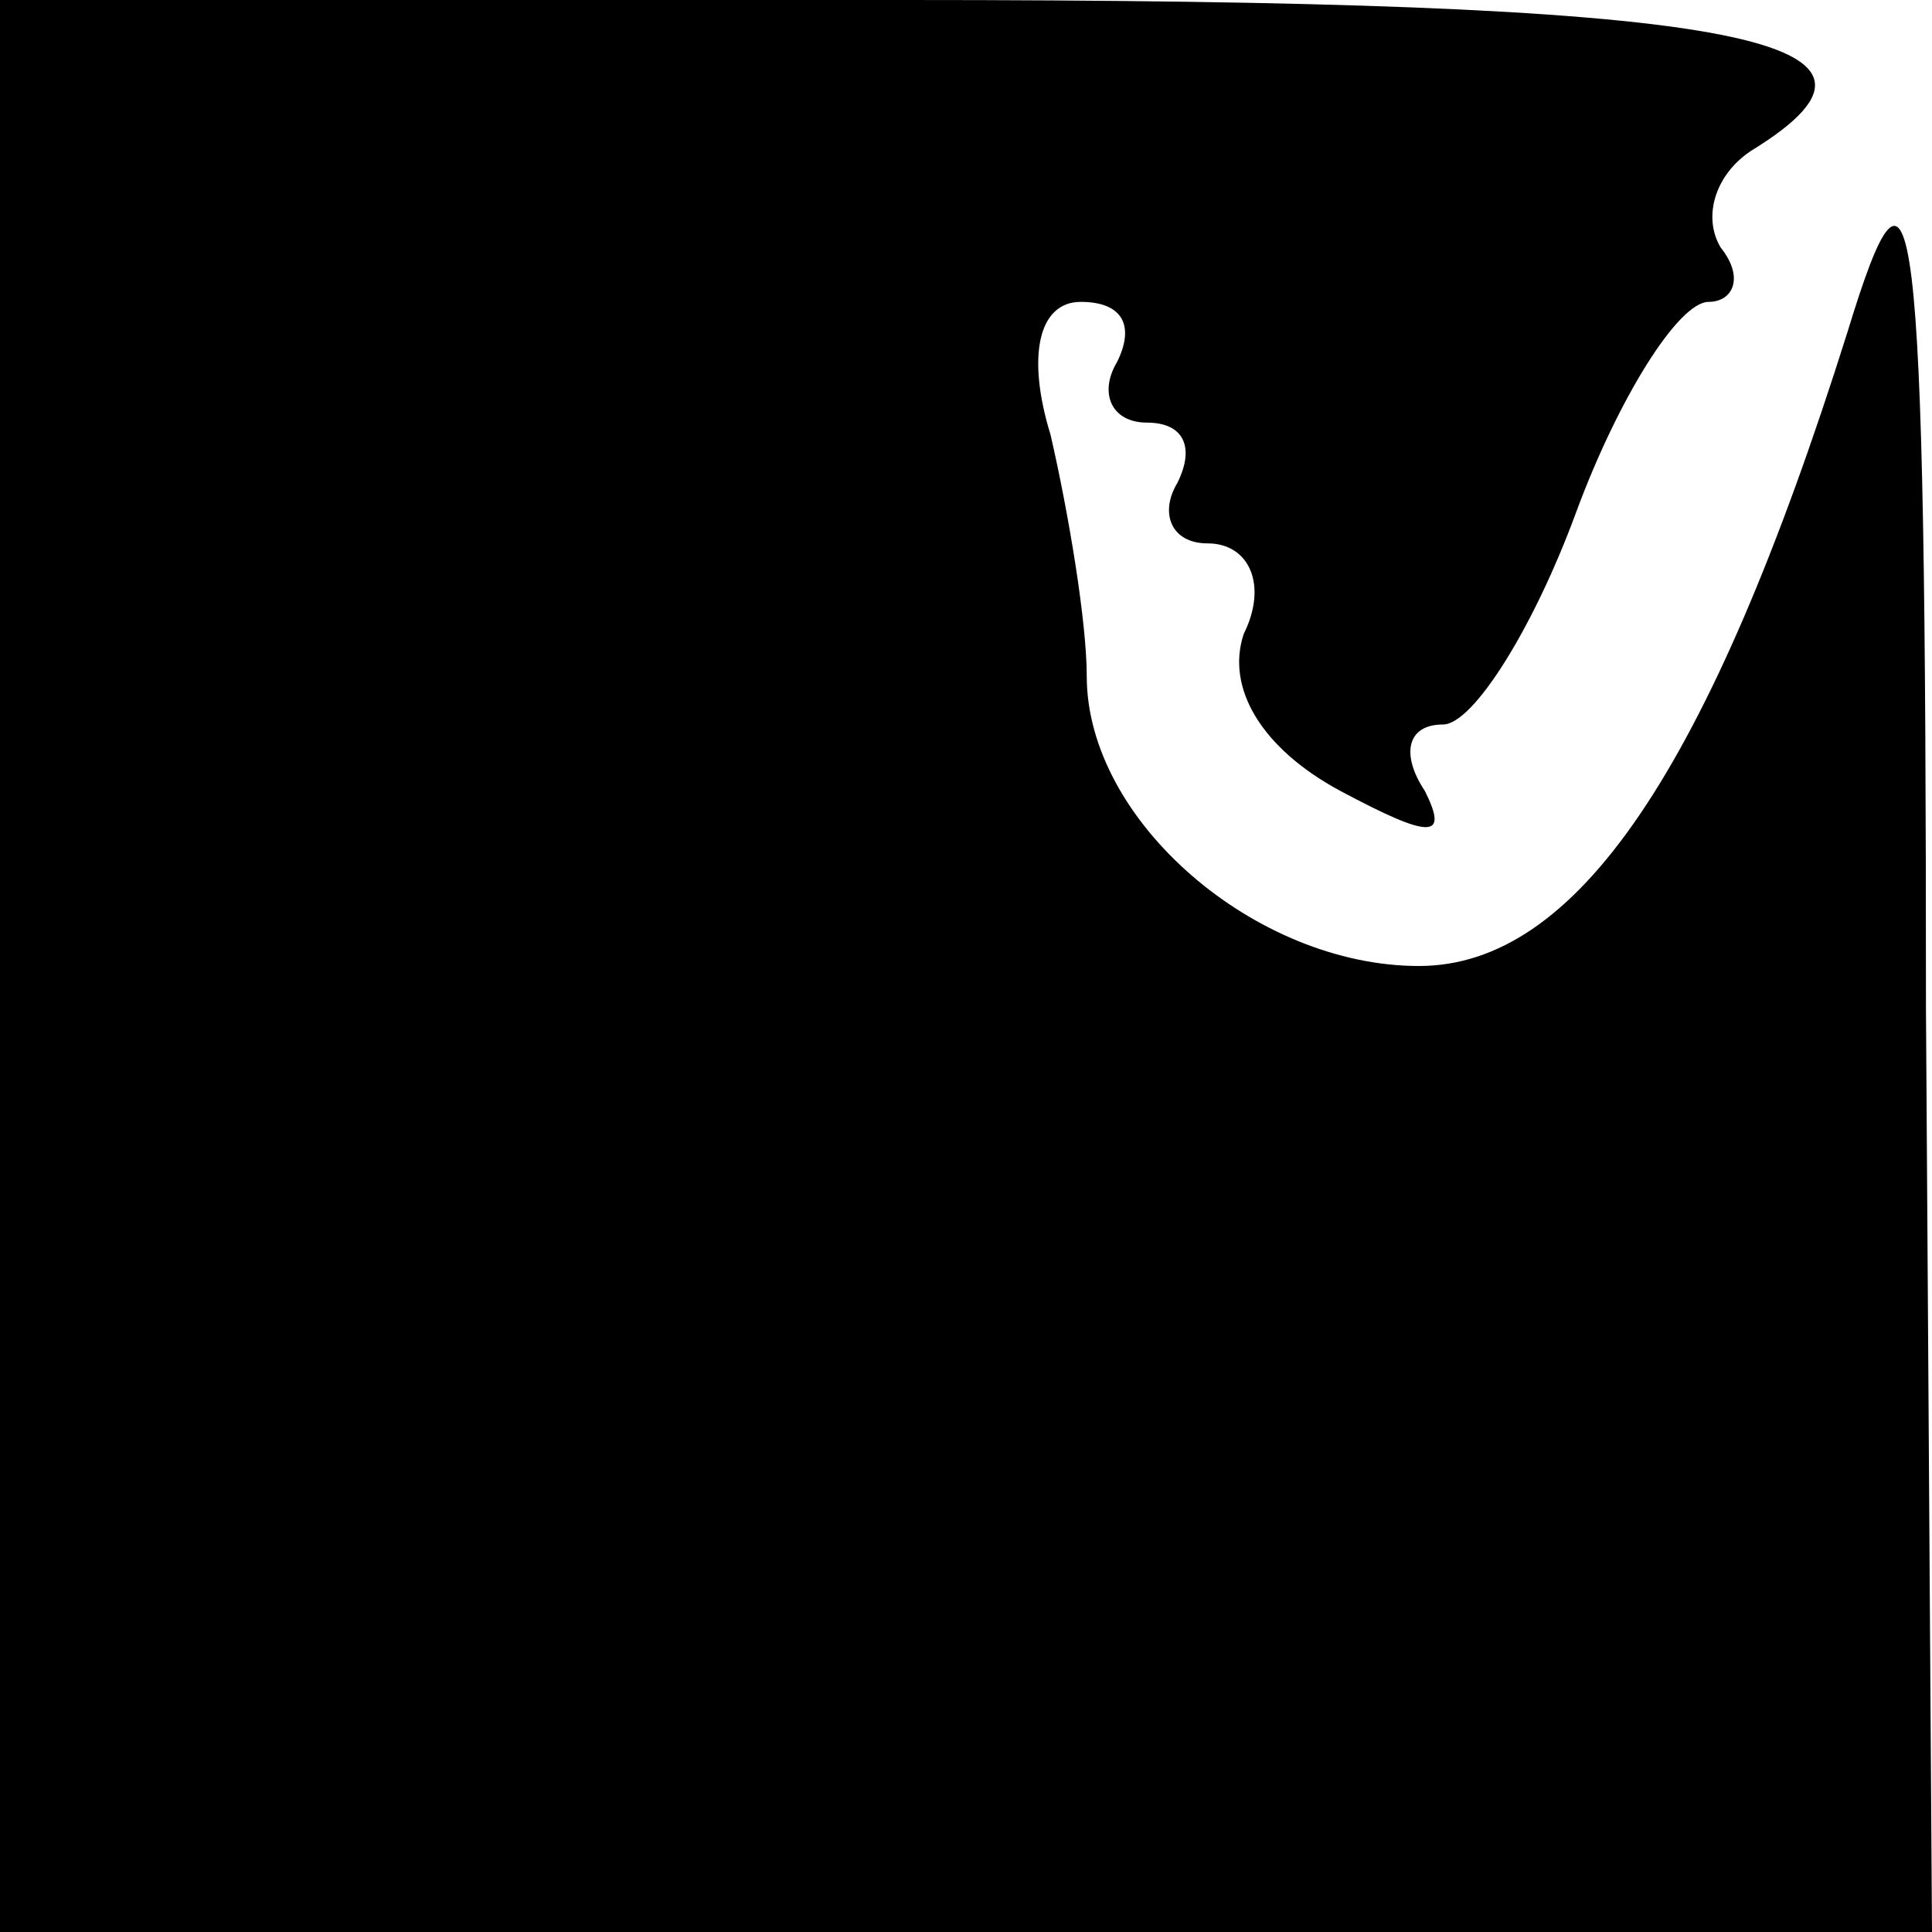 <?xml version="1.0" standalone="no"?>
<!DOCTYPE svg PUBLIC "-//W3C//DTD SVG 20010904//EN"
 "http://www.w3.org/TR/2001/REC-SVG-20010904/DTD/svg10.dtd">
<svg version="1.0" xmlns="http://www.w3.org/2000/svg"
 width="32pt" height="32pt" viewBox="0 0 32 32"
 preserveAspectRatio="xMidYMid meet">
<g transform="translate(0,32) scale(0.1,-0.1)"
fill="#000000" stroke="none">
<path fill="#000000" stroke="none" d="M0 160 l0 -160 160 0 160 0 -1 153 c0
137 -2 148 -13 112 -23 -73 -45 -105 -71 -105 -27 0 -55 24 -55 48 0 9 -3 27
-6 40 -4 13 -2 22 5 22 7 0 9 -4 6 -10 -3 -5 -1 -10 5 -10 6 0 8 -4 5 -10 -3
-5 -1 -10 5 -10 7 0 10 -7 6 -15 -3 -9 3 -19 16 -26 15 -8 18 -8 14 0 -4 6 -3
11 3 11 5 0 15 16 22 35 7 19 17 35 22 35 4 0 6 4 2 9 -3 5 -1 12 5 16 31 19
-3 25 -140 25 l-150 0 0 -160z"/>
</g>
</svg>
